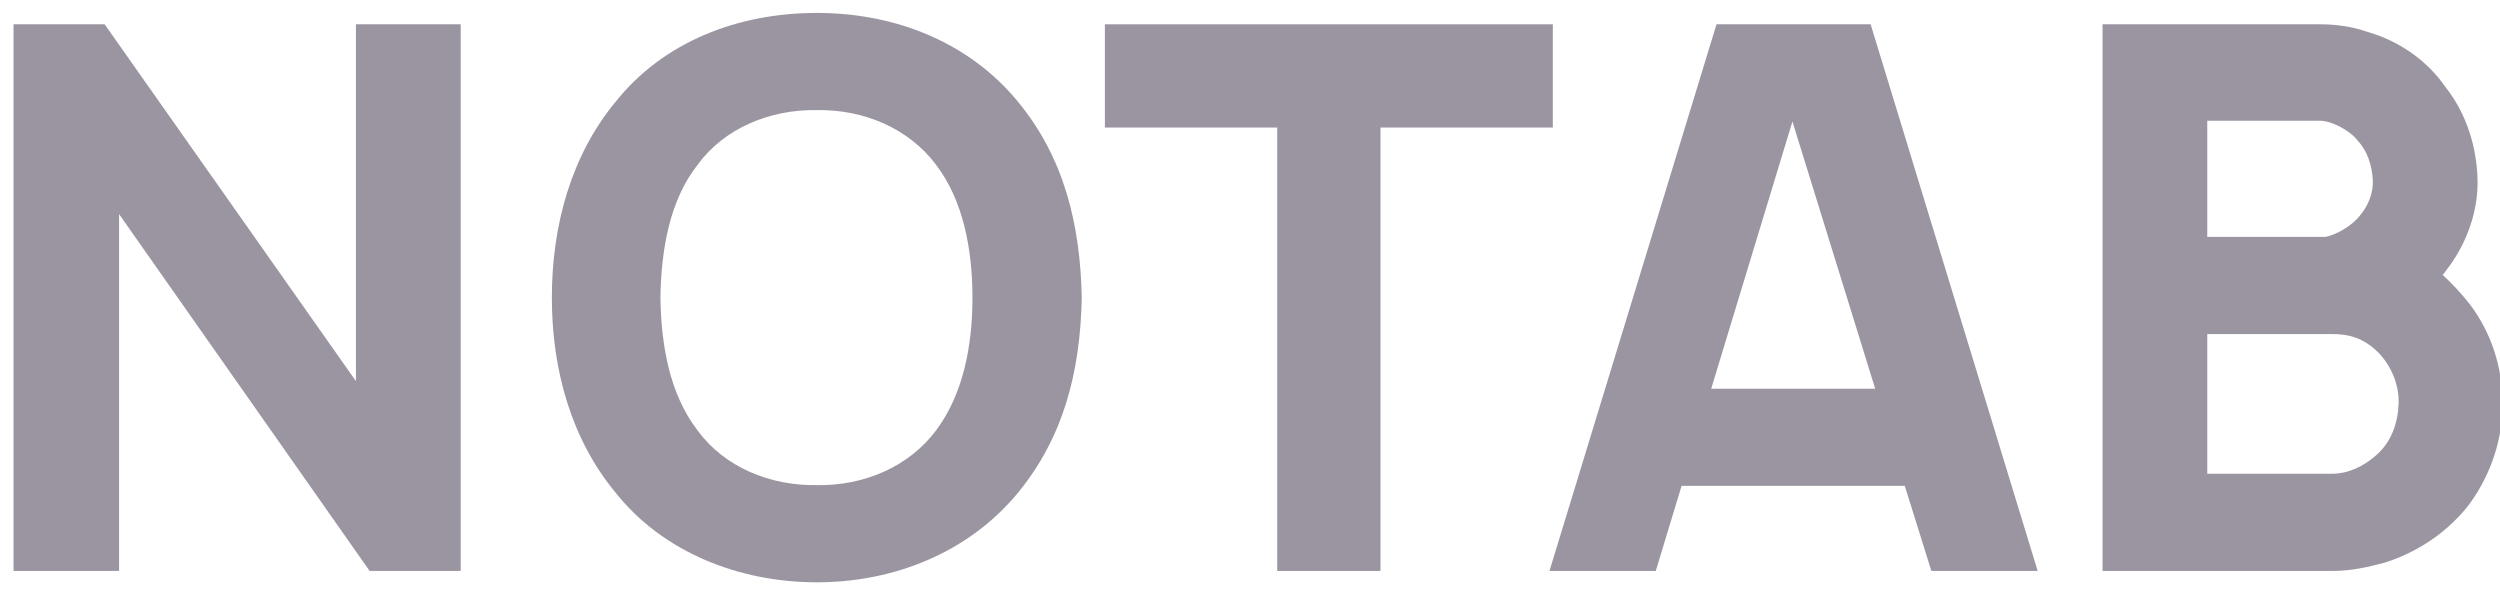 <svg style="margin-right: 60px; display: block;" width="178" height="42" viewBox="0 0 178 42" fill="none" xmlns="http://www.w3.org/2000/svg">
<g opacity="0.5">
<path d="M7.451 1.73H0.964V40.65H8.478V15.244L26.316 40.65H32.802V1.73H25.343V27.136L7.451 1.73Z" fill="#372B43"/>
<path d="M58.157 41.461C63.563 41.461 68.914 39.406 72.482 35.082C75.671 31.19 76.914 26.596 77.022 21.19C76.914 16.001 75.779 11.244 72.482 7.244C69.022 3.028 63.779 0.92 58.157 0.92C52.536 0.92 47.238 2.974 43.833 7.244C40.698 11.028 39.292 16.001 39.292 21.19C39.292 26.379 40.698 31.298 43.833 35.082C47.184 39.298 52.59 41.461 58.157 41.461ZM58.157 34.541C54.806 34.596 51.563 33.244 49.671 30.65C47.671 28.055 47.076 24.596 47.022 21.19C47.076 17.785 47.671 14.271 49.671 11.73C51.563 9.136 54.806 7.784 58.157 7.839C61.509 7.784 64.698 9.136 66.644 11.73C68.59 14.271 69.239 17.785 69.239 21.19C69.239 24.596 68.59 28.055 66.644 30.65C64.698 33.244 61.509 34.596 58.157 34.541Z" fill="#372B43"/>
<path d="M110.56 1.73H78.668V9.082H90.938V40.65H98.29V9.082H110.56V1.73Z" fill="#372B43"/>
<path d="M137.513 40.65H145.081L133.189 1.73H122.215L110.323 40.65H117.891L119.729 34.596H135.621L137.513 40.65ZM121.837 27.677L127.621 8.649L133.513 27.677H121.837Z" fill="#372B43"/>
<path d="M175.861 21.677C175.267 20.92 174.618 20.217 173.915 19.568C173.969 19.514 174.077 19.406 174.131 19.298C175.591 17.46 176.456 15.082 176.402 12.812C176.348 10.433 175.591 8.055 174.131 6.217C172.834 4.325 170.834 2.92 168.564 2.271C167.483 1.893 166.348 1.73 165.212 1.73H149.699V40.65H166.131C167.375 40.65 168.618 40.379 169.807 40.055C172.186 39.298 174.348 37.839 175.861 35.839C177.375 33.731 178.186 31.244 178.186 28.758C178.186 26.163 177.375 23.677 175.861 21.677ZM165.158 8.595C166.023 8.595 167.321 9.298 167.861 10.001C168.564 10.758 168.888 11.784 168.942 12.812C168.996 13.73 168.618 14.649 168.023 15.352C167.429 16.109 166.348 16.703 165.591 16.866H157.158V8.595H165.158ZM170.78 28.758C170.726 30.163 170.24 31.514 169.158 32.433C168.294 33.19 167.212 33.731 166.023 33.731H157.158V23.785H166.023C167.267 23.785 168.294 24.055 169.375 25.136C170.294 26.109 170.834 27.46 170.78 28.758Z" fill="#372B43"/>
</g>
</svg>
